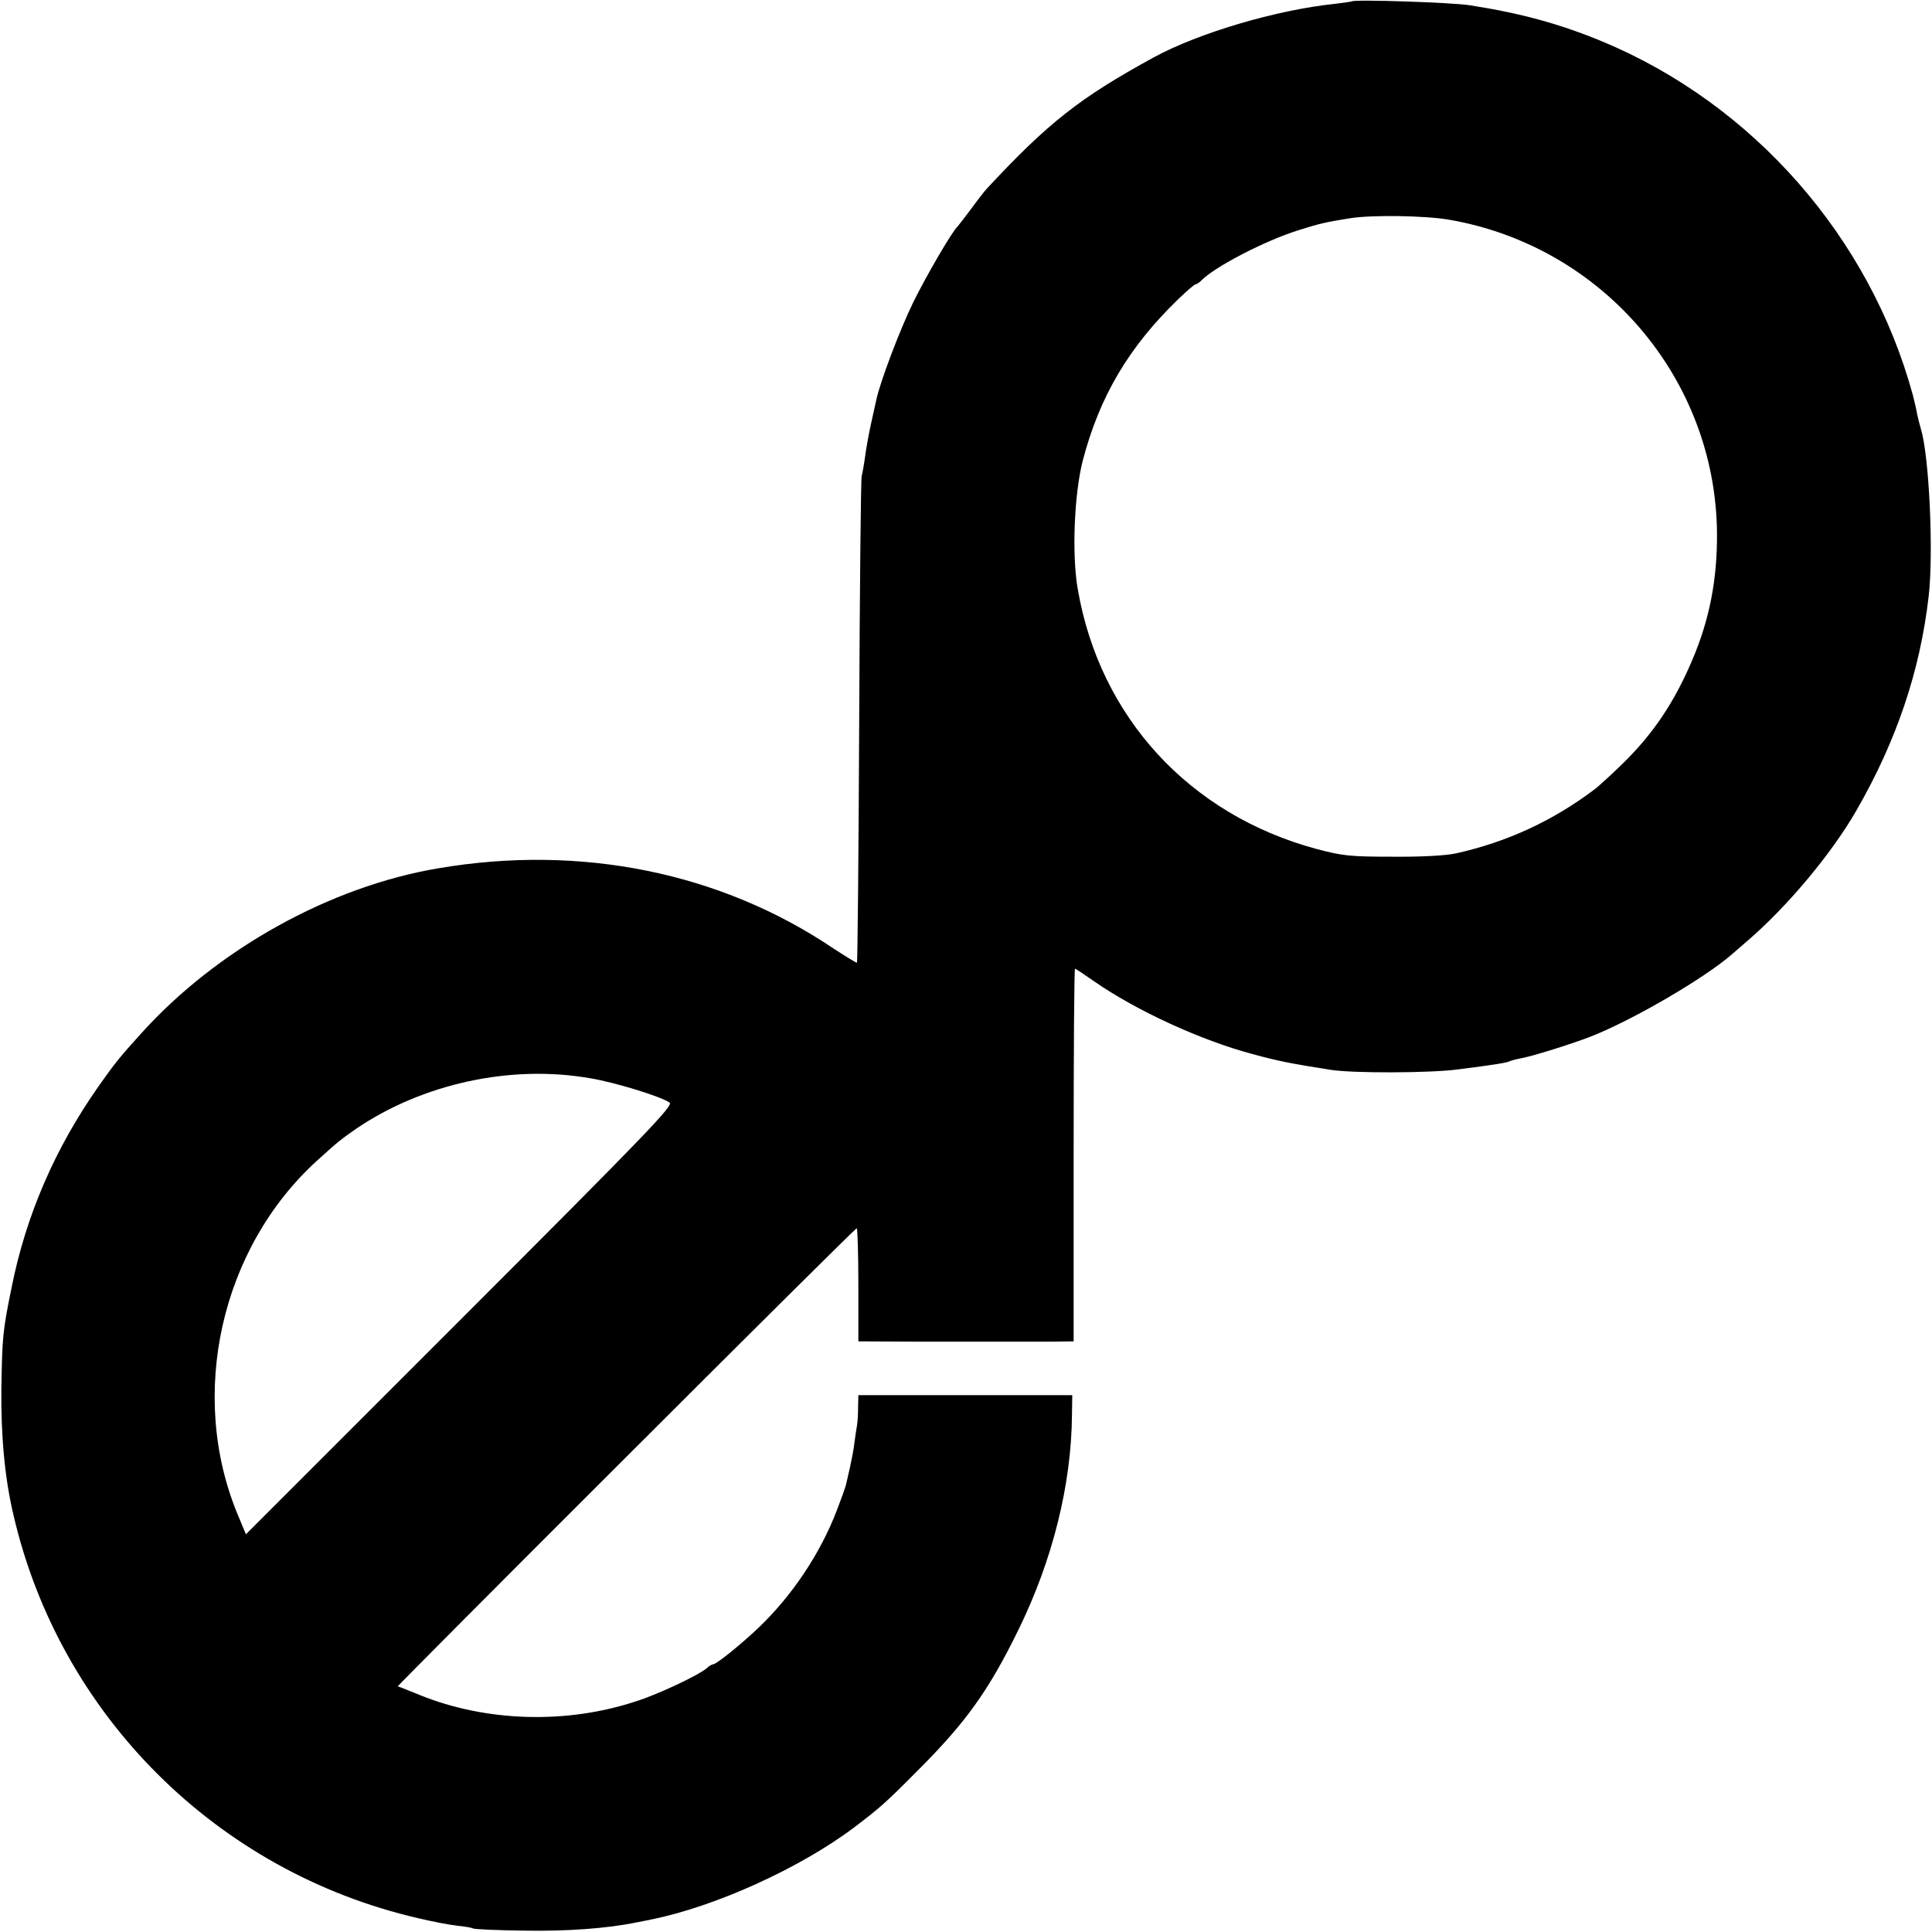 <?xml version="1.0" standalone="no"?>
<!DOCTYPE svg PUBLIC "-//W3C//DTD SVG 20010904//EN"
 "http://www.w3.org/TR/2001/REC-SVG-20010904/DTD/svg10.dtd">
<svg version="1.0" xmlns="http://www.w3.org/2000/svg"
 width="700pt" height="700pt" viewBox="0 0 700 700"
 preserveAspectRatio="xMidYMid meet">
<g transform="translate(0,700) scale(0.1,-0.1)"
fill="#000000" stroke="none">
<path d="M4898 6995 c-2 -1 -30 -5 -62 -9 -212 -22 -495 -106 -656 -194 -267
-146 -382 -236 -605 -476 -6 -6 -31 -38 -55 -71 -25 -33 -47 -62 -50 -65 -20
-18 -111 -174 -161 -275 -49 -100 -121 -291 -134 -354 -2 -9 -10 -45 -18 -81
-8 -36 -18 -90 -22 -120 -4 -30 -10 -64 -13 -75 -3 -11 -7 -411 -9 -890 -2
-478 -6 -871 -8 -873 -1 -2 -40 22 -86 52 -408 275 -915 378 -1431 290 -393
-66 -803 -294 -1078 -600 -78 -86 -96 -109 -153 -190 -158 -225 -263 -468
-315 -729 -32 -157 -34 -179 -37 -365 -2 -170 12 -326 44 -460 168 -725 738
-1292 1466 -1460 50 -12 113 -24 140 -27 28 -3 54 -7 58 -10 5 -3 88 -7 185
-8 156 -3 301 8 405 29 15 3 39 8 55 11 234 47 540 186 737 334 93 71 113 88
225 201 179 178 262 294 370 515 124 253 192 526 194 780 l1 70 -387 0 -388 0
-1 -45 c0 -25 -2 -54 -4 -65 -2 -11 -6 -38 -9 -60 -2 -22 -10 -62 -16 -90 -6
-27 -13 -57 -15 -65 -2 -9 -17 -51 -34 -95 -60 -155 -160 -305 -282 -422 -62
-59 -153 -133 -165 -133 -4 0 -15 -6 -23 -14 -27 -24 -172 -93 -253 -119 -254
-85 -547 -76 -788 22 -41 17 -77 31 -79 31 -2 0 370 374 827 830 457 457 833
830 836 830 3 0 6 -92 6 -205 l0 -205 223 -1 c316 0 382 0 475 0 l82 1 0 675
c0 371 2 675 5 675 3 0 34 -21 70 -46 151 -105 385 -213 573 -263 95 -26 142
-35 282 -57 81 -13 359 -12 460 1 142 18 181 25 190 30 4 2 21 7 38 10 41 7
182 51 252 78 153 59 420 215 518 302 15 13 38 33 52 45 144 123 308 319 397
475 145 252 230 505 261 775 18 157 2 507 -28 605 -5 17 -11 41 -14 55 -2 14
-9 44 -15 67 -155 572 -578 1055 -1126 1283 -155 64 -294 102 -480 131 -62 10
-418 22 -427 14z m352 -791 c557 -96 967 -576 971 -1137 1 -167 -27 -311 -89
-457 -65 -154 -143 -270 -254 -378 -40 -39 -84 -79 -98 -90 -153 -116 -320
-193 -505 -234 -37 -8 -125 -13 -230 -12 -154 0 -180 3 -275 28 -460 124 -785
477 -865 941 -22 124 -13 345 18 466 61 233 167 412 346 585 31 30 59 54 63
54 4 0 13 6 21 14 49 50 231 144 349 181 78 25 101 30 188 44 79 13 272 10
360 -5z m-3110 -3111 c90 -15 258 -67 286 -88 15 -10 -78 -107 -759 -788
l-776 -776 -30 72 c-180 434 -61 965 288 1282 76 69 85 76 141 115 241 164
562 234 850 183z"/>
</g>
</svg>
